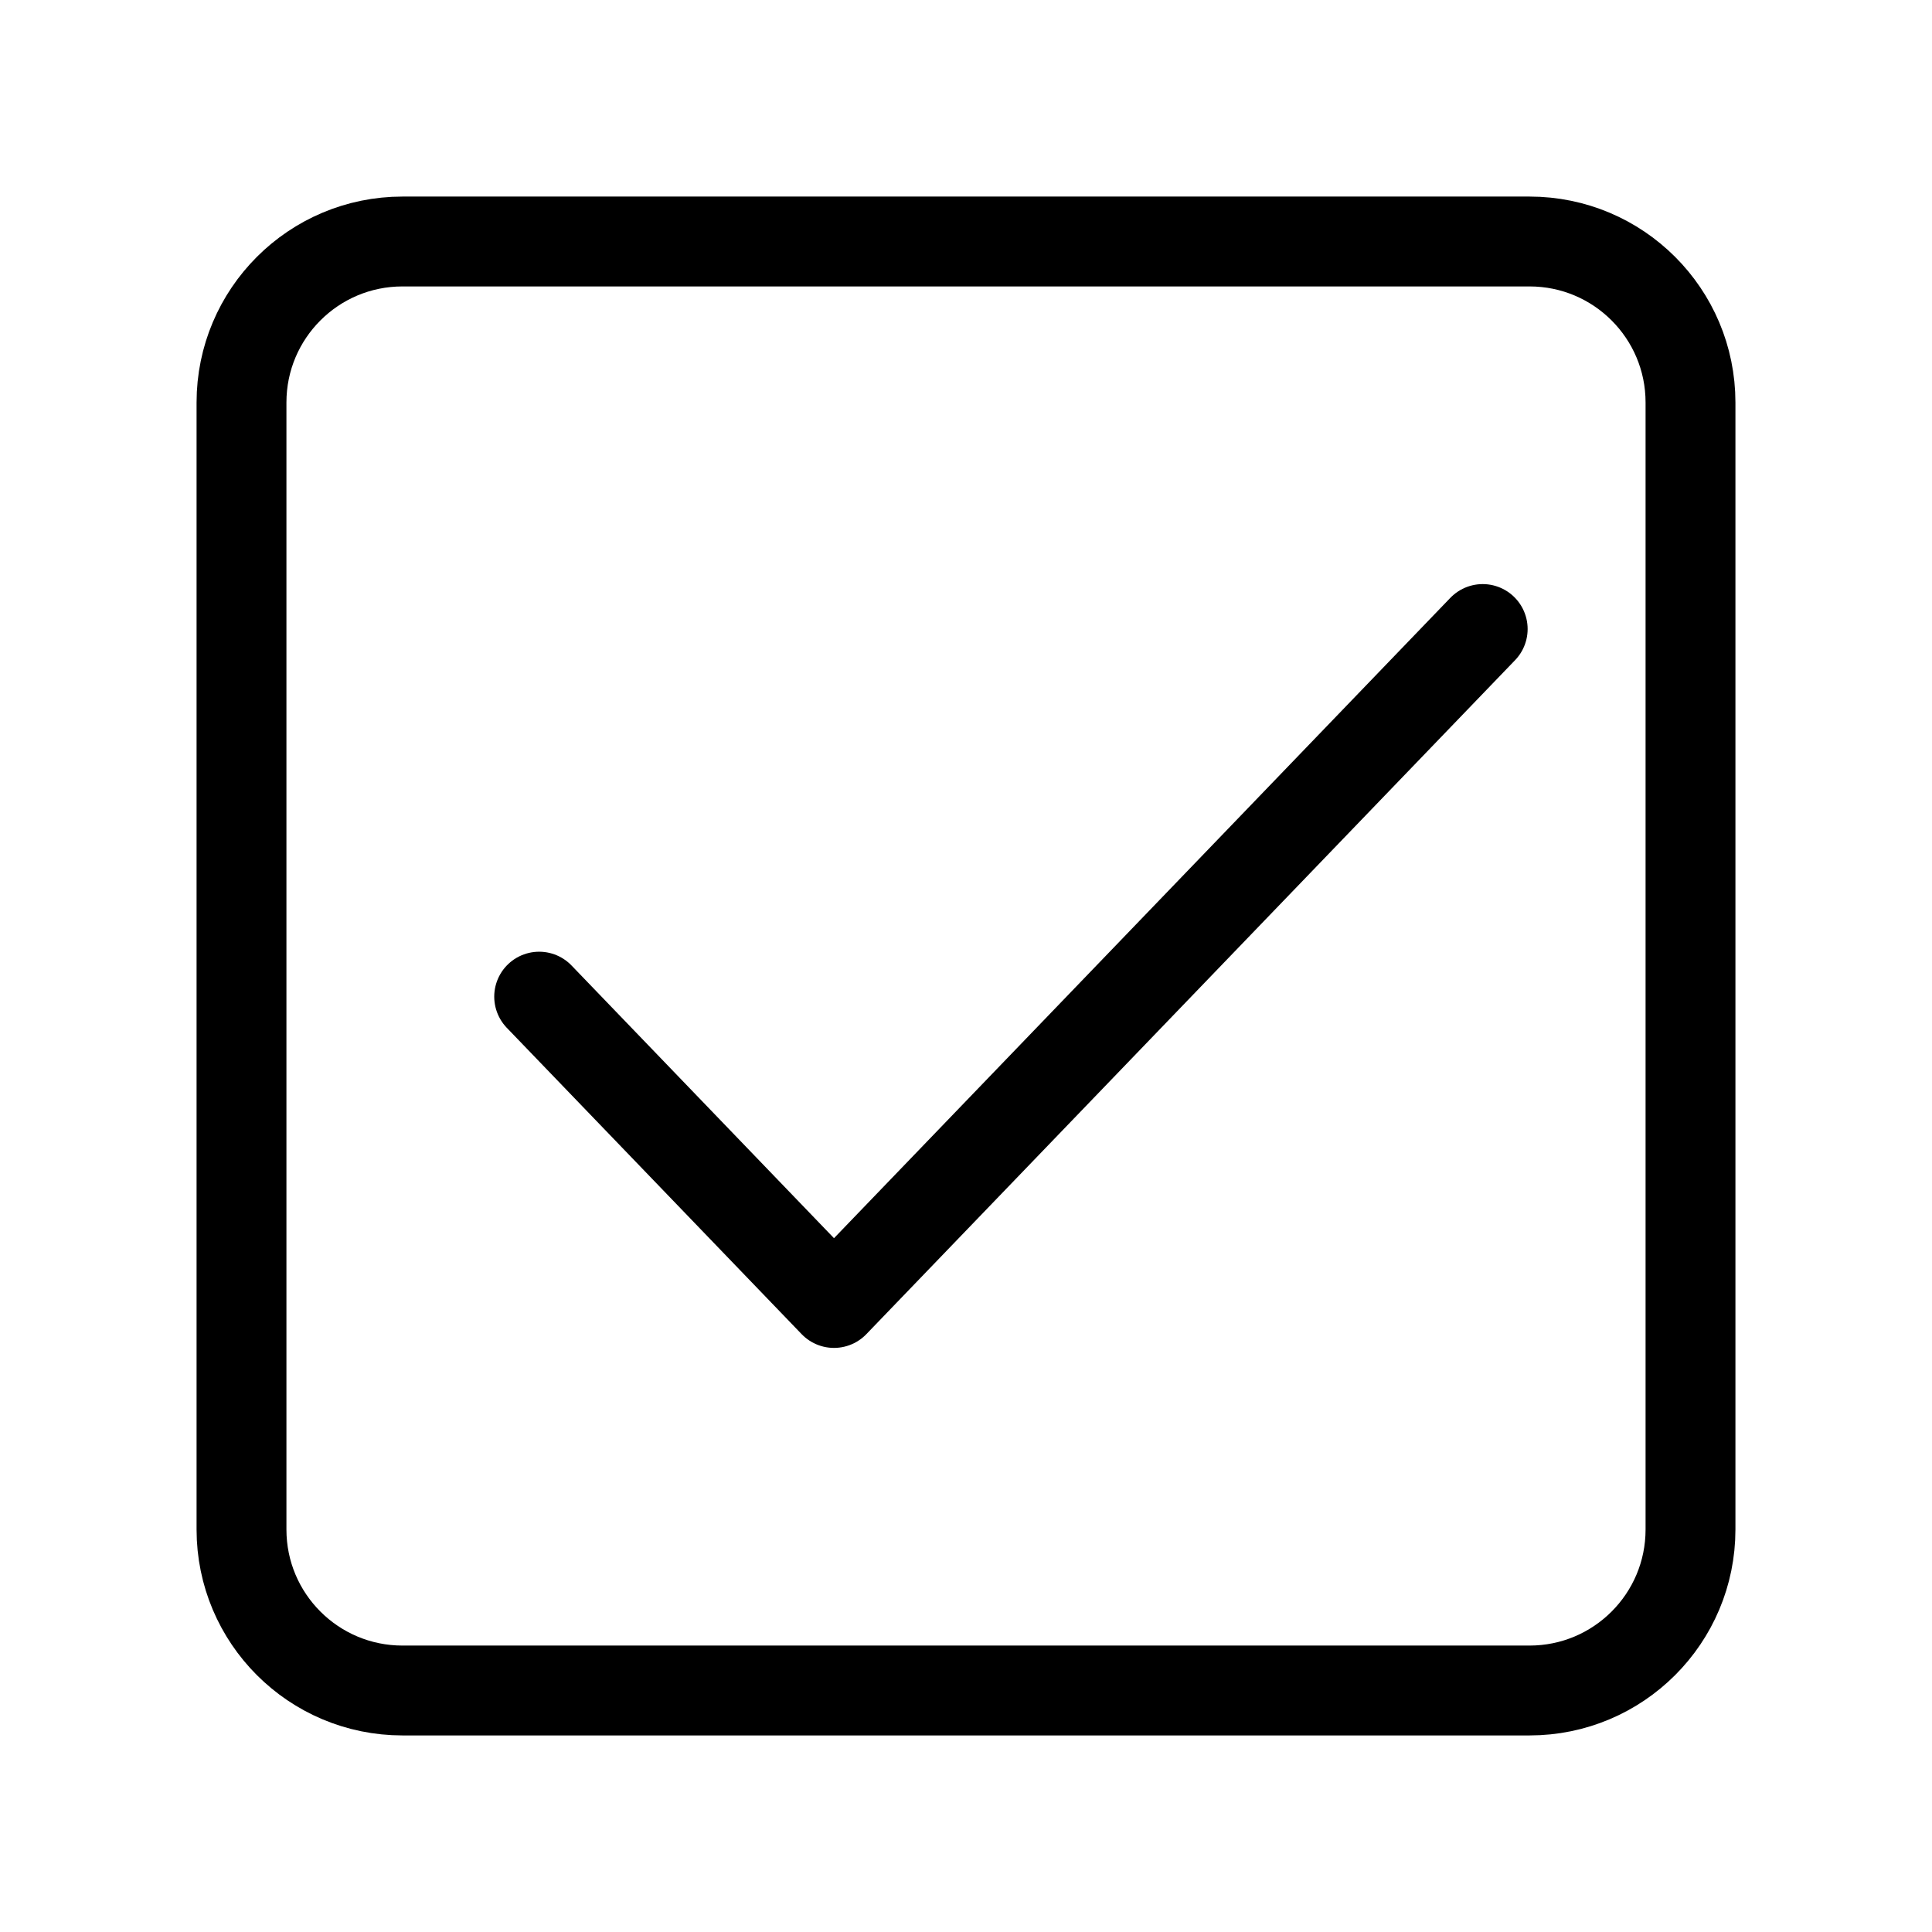 <svg width="43" height="43" viewBox="0 0 43 43" fill="none" xmlns="http://www.w3.org/2000/svg">
<g clip-path="url(#clip0_147_372)">
<path d="M34.042 5.375H8.958C6.979 5.375 5.375 6.979 5.375 8.958V34.042C5.375 36.021 6.979 37.625 8.958 37.625H34.042C36.021 37.625 37.625 36.021 37.625 34.042V8.958C37.625 6.979 36.021 5.375 34.042 5.375Z" stroke="black" stroke-width="2" stroke-linecap="round" stroke-linejoin="round"/>
<path d="M33 14L18.562 29L12 22.182" stroke="black" stroke-width="2" stroke-linecap="round" stroke-linejoin="round"/>
</g>
<defs>
<clipPath id="clip0_147_372">
<rect width="43" height="43" fill="white"/>
</clipPath>
</defs>
</svg>
